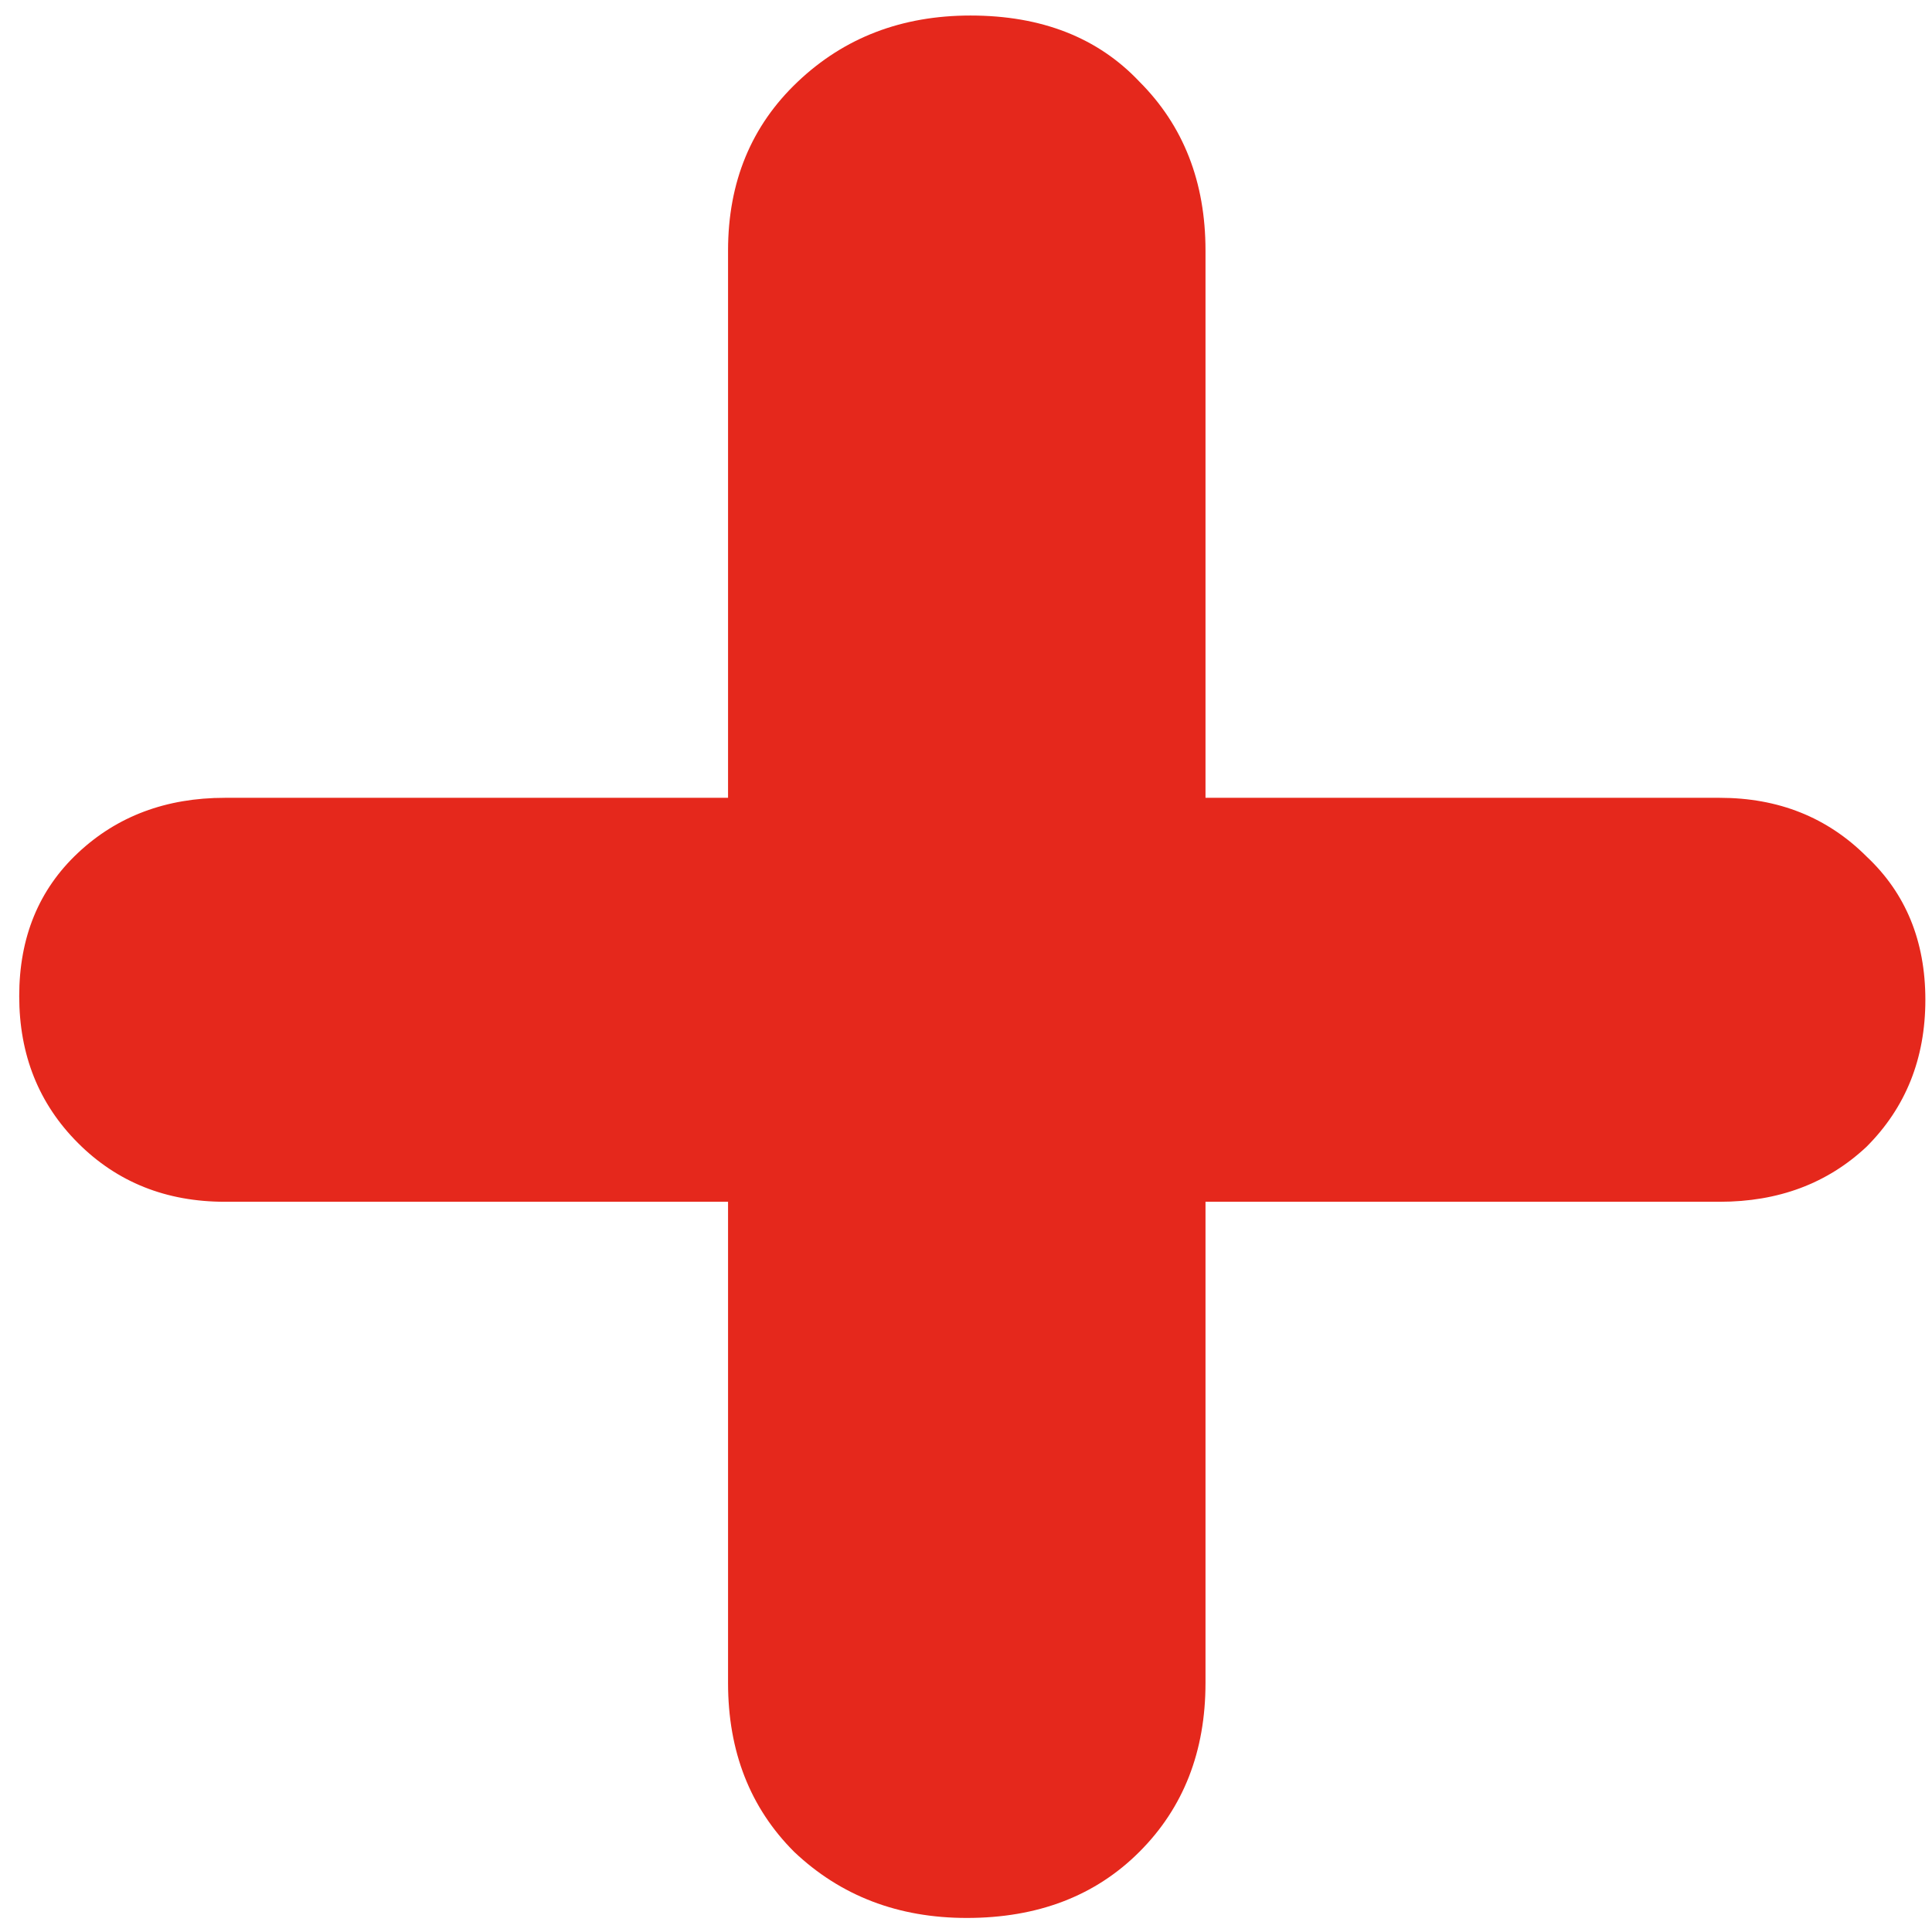 <svg width="55" height="55" viewBox="0 0 55 55" fill="none" xmlns="http://www.w3.org/2000/svg">
<path d="M6.402 34.212C4.73 34.212 3.335 33.655 2.22 32.539C1.105 31.424 0.547 30.03 0.547 28.357C0.547 26.684 1.105 25.325 2.22 24.28C3.335 23.234 4.73 22.712 6.402 22.712H48.956C50.629 22.712 52.023 23.269 53.138 24.384C54.253 25.43 54.811 26.789 54.811 28.462C54.811 30.135 54.253 31.529 53.138 32.644C52.023 33.69 50.629 34.212 48.956 34.212H6.402ZM27.522 54.6C25.57 54.6 23.933 53.973 22.608 52.718C21.354 51.464 20.726 49.861 20.726 47.909V7.133C20.726 5.181 21.388 3.578 22.713 2.324C24.037 1.069 25.675 0.442 27.627 0.442C29.648 0.442 31.251 1.069 32.436 2.324C33.691 3.578 34.318 5.181 34.318 7.133V47.909C34.318 49.861 33.691 51.464 32.436 52.718C31.182 53.973 29.544 54.6 27.522 54.6Z" fill="#E5281C"/>
</svg>
